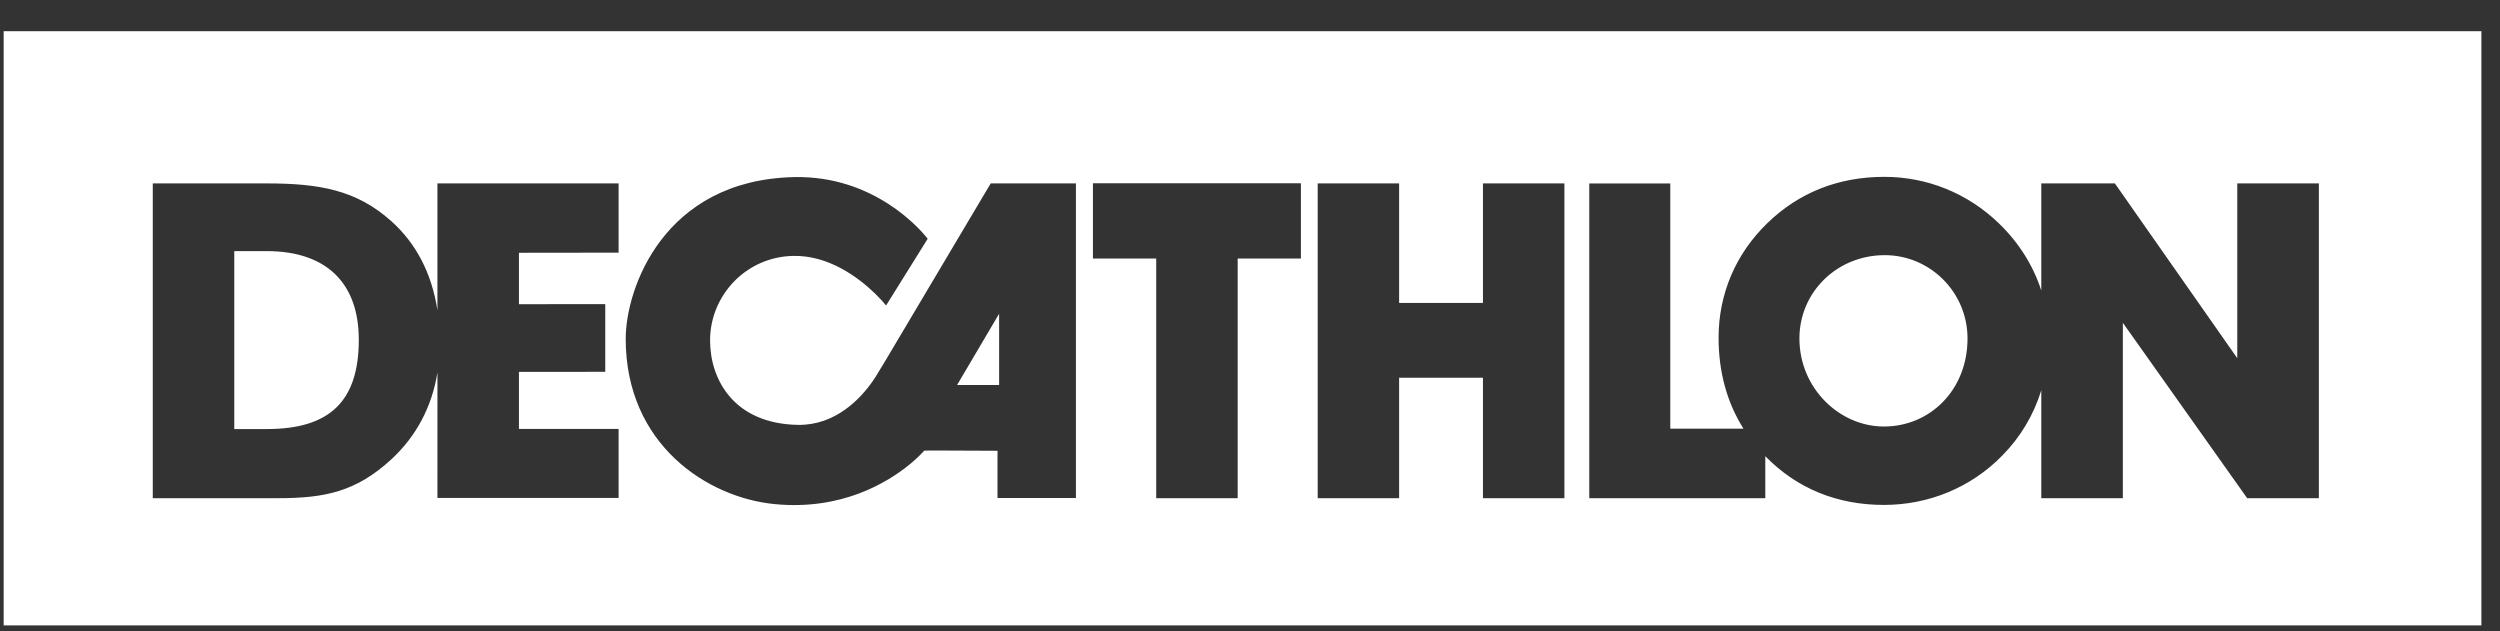 <svg width="99" height="25" viewBox="0 0 99 25" fill="none" xmlns="http://www.w3.org/2000/svg">
<rect x="0" y="0" width="99" height="25" fill="#333333" stroke="none"/>
<g clip-path="url(#clip0_842_7023)">
<path fill-rule="evenodd" clip-rule="evenodd" d="M98.263 25.765H0.145V1.235H98.263V25.765ZM36.736 9.456L36.707 9.418C36.457 9.103 34.621 6.943 31.443 7.013C26.28 7.129 24.778 11.427 24.778 13.419C24.778 17.614 28.027 19.71 30.681 19.963C33.325 20.22 35.141 19.109 36.009 18.401L36.132 18.298L36.241 18.203L36.335 18.116L36.447 18.006L36.527 17.925L36.593 17.851L36.591 17.849L36.607 17.846L36.697 17.843L37.028 17.84L39.501 17.851V19.72H42.607V7.263H39.232L35.062 14.283C34.87 14.602 34.733 14.828 34.675 14.92L34.576 15.069C34.066 15.812 33.07 16.843 31.611 16.825C29.073 16.786 28.119 15.043 28.119 13.478C28.119 11.698 29.545 10.168 31.413 10.134C32.836 10.104 34.013 11.011 34.628 11.602L34.751 11.724L34.901 11.882L34.978 11.967L35.088 12.098L36.736 9.456ZM79.165 8.853C77.927 7.654 76.319 7.003 74.62 7.003C72.812 7.003 71.239 7.619 69.986 8.837C68.733 10.052 68.056 11.641 68.056 13.369C68.056 14.734 68.387 15.936 69.041 16.974L66.143 16.974V7.265H62.935V19.728H69.906L69.906 18.066C71.153 19.342 72.745 19.995 74.602 19.995C76.373 19.995 78.056 19.307 79.291 18.039C80.014 17.306 80.535 16.43 80.835 15.455L80.835 19.728H84.065V12.783L88.988 19.728H91.827V7.263H88.596V14.185L83.749 7.263H80.835L80.835 11.506C80.52 10.526 79.958 9.622 79.165 8.853ZM15.489 8.752C14.115 7.525 12.652 7.263 10.558 7.263H6.05V19.728H11C12.854 19.728 14.097 19.48 15.503 18.185C16.49 17.266 17.102 16.113 17.323 14.75L17.322 19.719H24.497V16.986H20.55V14.727L23.968 14.724V12.043L20.55 12.046V10.01L24.497 10.005V7.263H17.322L17.322 12.285C17.099 10.823 16.475 9.631 15.489 8.752ZM51.516 10.238V7.258H43.28V10.238H45.786V19.728H49.012V10.238H51.516ZM55.405 11.995V7.262H52.181V19.728H55.405V14.958H58.725V19.728H61.951V7.262H58.725V11.995H55.405ZM9.277 9.944H10.558C12.927 9.944 14.208 11.209 14.208 13.453C14.208 15.906 13.041 16.99 10.572 16.99H9.277V9.944ZM71.257 13.403C71.257 11.57 72.744 10.104 74.638 10.104C76.428 10.104 77.914 11.57 77.914 13.403C77.914 15.446 76.428 16.89 74.602 16.89C72.848 16.89 71.257 15.379 71.257 13.403ZM37.901 15.245L39.565 12.424V15.245H37.901Z" fill="white"/>
</g>
<defs>
<clipPath id="clip0_842_7023">
<rect width="98.119" height="24.53" fill="white" transform="translate(0.145 0.235)"/>
</clipPath>
</defs>
</svg>
